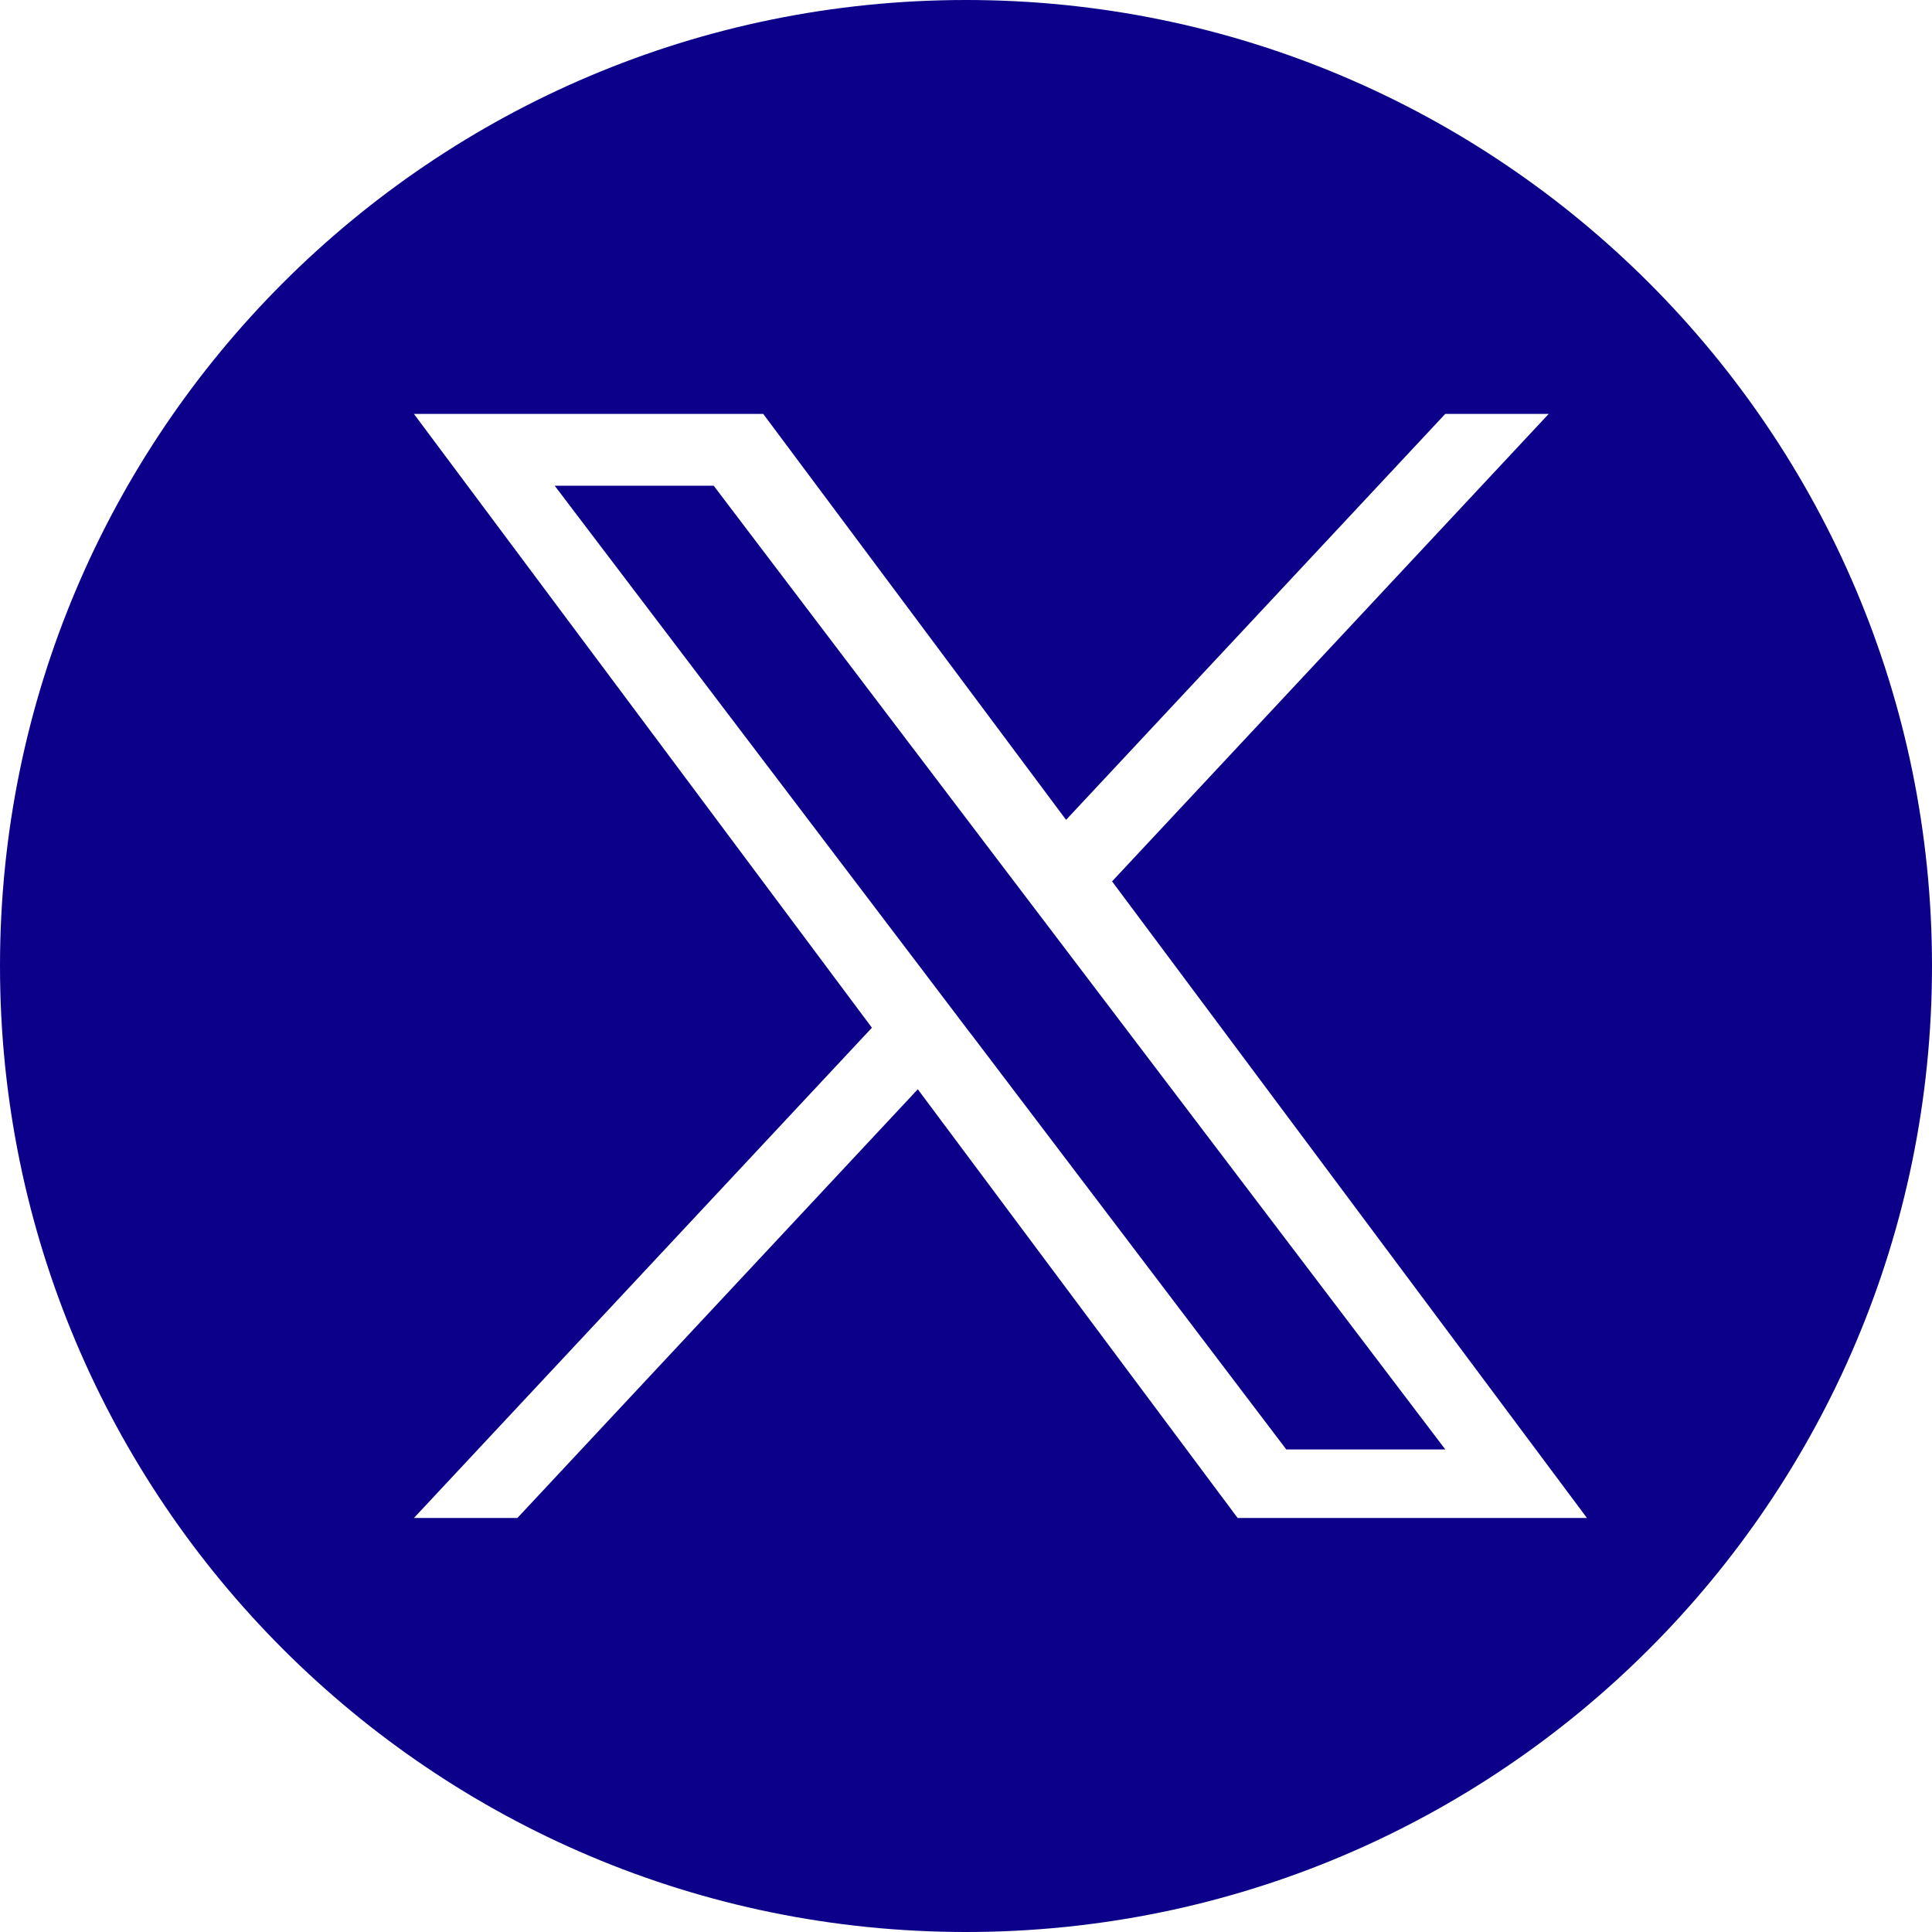 <svg width="20" height="20" viewBox="0 0 20 20" fill="none" xmlns="http://www.w3.org/2000/svg">
<path fill-rule="evenodd" clip-rule="evenodd" d="M10 20C15.523 20 20 15.523 20 10C20 4.477 15.523 0 10 0C4.477 0 0 4.477 0 10C0 15.523 4.477 20 10 20ZM16.032 4.285L11.512 9.124L16.428 15.714H12.812L9.501 11.276L5.356 15.714H4.285L9.026 10.639L4.285 4.285H7.901L11.036 8.487L14.961 4.285H16.032ZM9.564 10.062L10.044 10.695L10.045 10.695L13.316 15.005H14.962L10.952 9.723L10.472 9.091L7.388 5.028H5.742L9.564 10.062Z" fill="#0C008B"/>
</svg>
